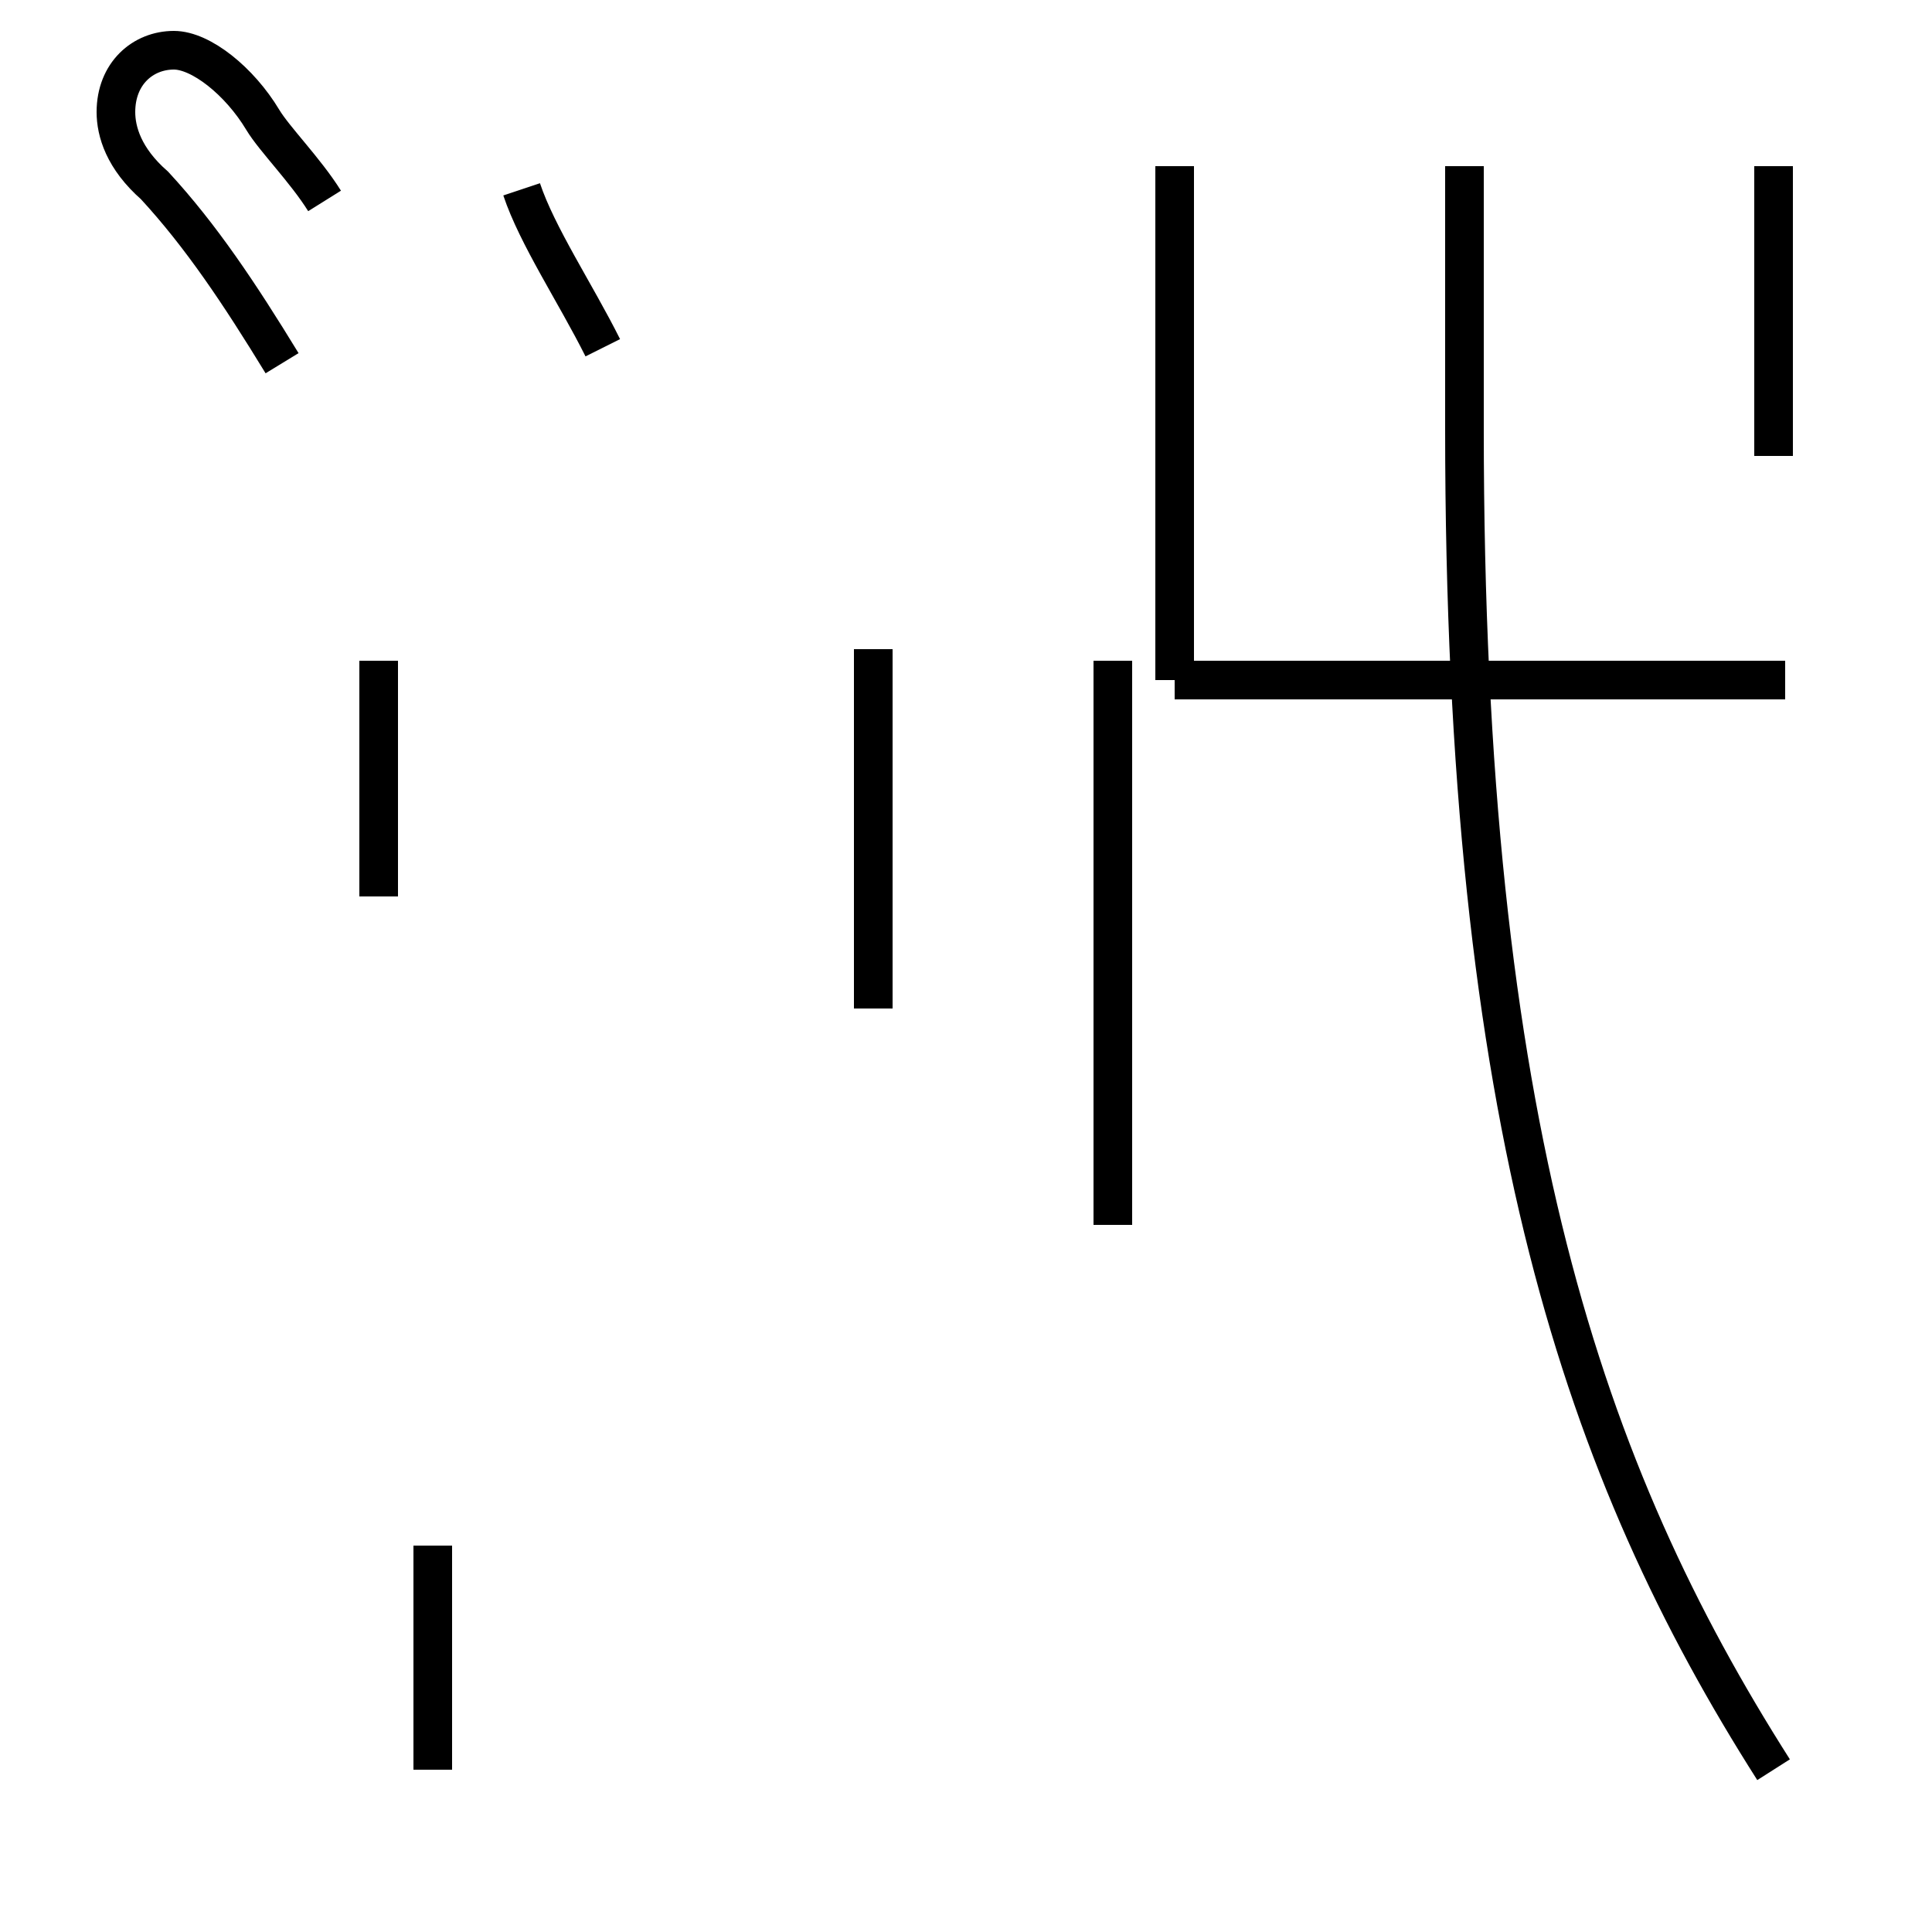 <?xml version='1.0' encoding='utf8'?>
<svg viewBox="0.0 -44.0 50.0 50.0" version="1.1" xmlns="http://www.w3.org/2000/svg">
<rect x="0.0" y="-44.0" width="50.0" height="50.0" fill="#808080" stroke="none"/>
<rect x="-1000" y="-1000" width="2000" height="2000" stroke="white" fill="white"/>
<g style="fill:none; stroke:#000000;  stroke-width:1">
<path d="M 8.4 38.8 C 7.9 39.6 7.1 40.4 6.8 40.9 C 6.2 41.9 5.2 42.7 4.5 42.7 C 3.7 42.7 3.0 42.1 3.0 41.1 C 3.0 40.6 3.2 39.9 4.0 39.2 C 5.2 37.9 6.2 36.4 7.3 34.6 M 15.6 35.0 C 14.9 36.4 13.9 37.9 13.5 39.1 M 22.6 17.9 L 22.6 27.2 M 9.8 20.8 L 9.8 26.9 M 28.8 12.3 L 28.8 26.9 M 11.2 -1.8 L 11.2 4.0 M 30.4 26.4 L 30.4 39.7 M 46.2 26.4 L 30.4 26.4 M 45.9 -1.8 C 41.0 5.9 37.9 14.9 37.9 32.9 L 37.9 39.7 M 45.9 32.2 C 45.9 33.4 45.9 34.6 45.9 35.8 L 45.9 39.7 " transform="scale(1, -1)" />
</g>
</svg>